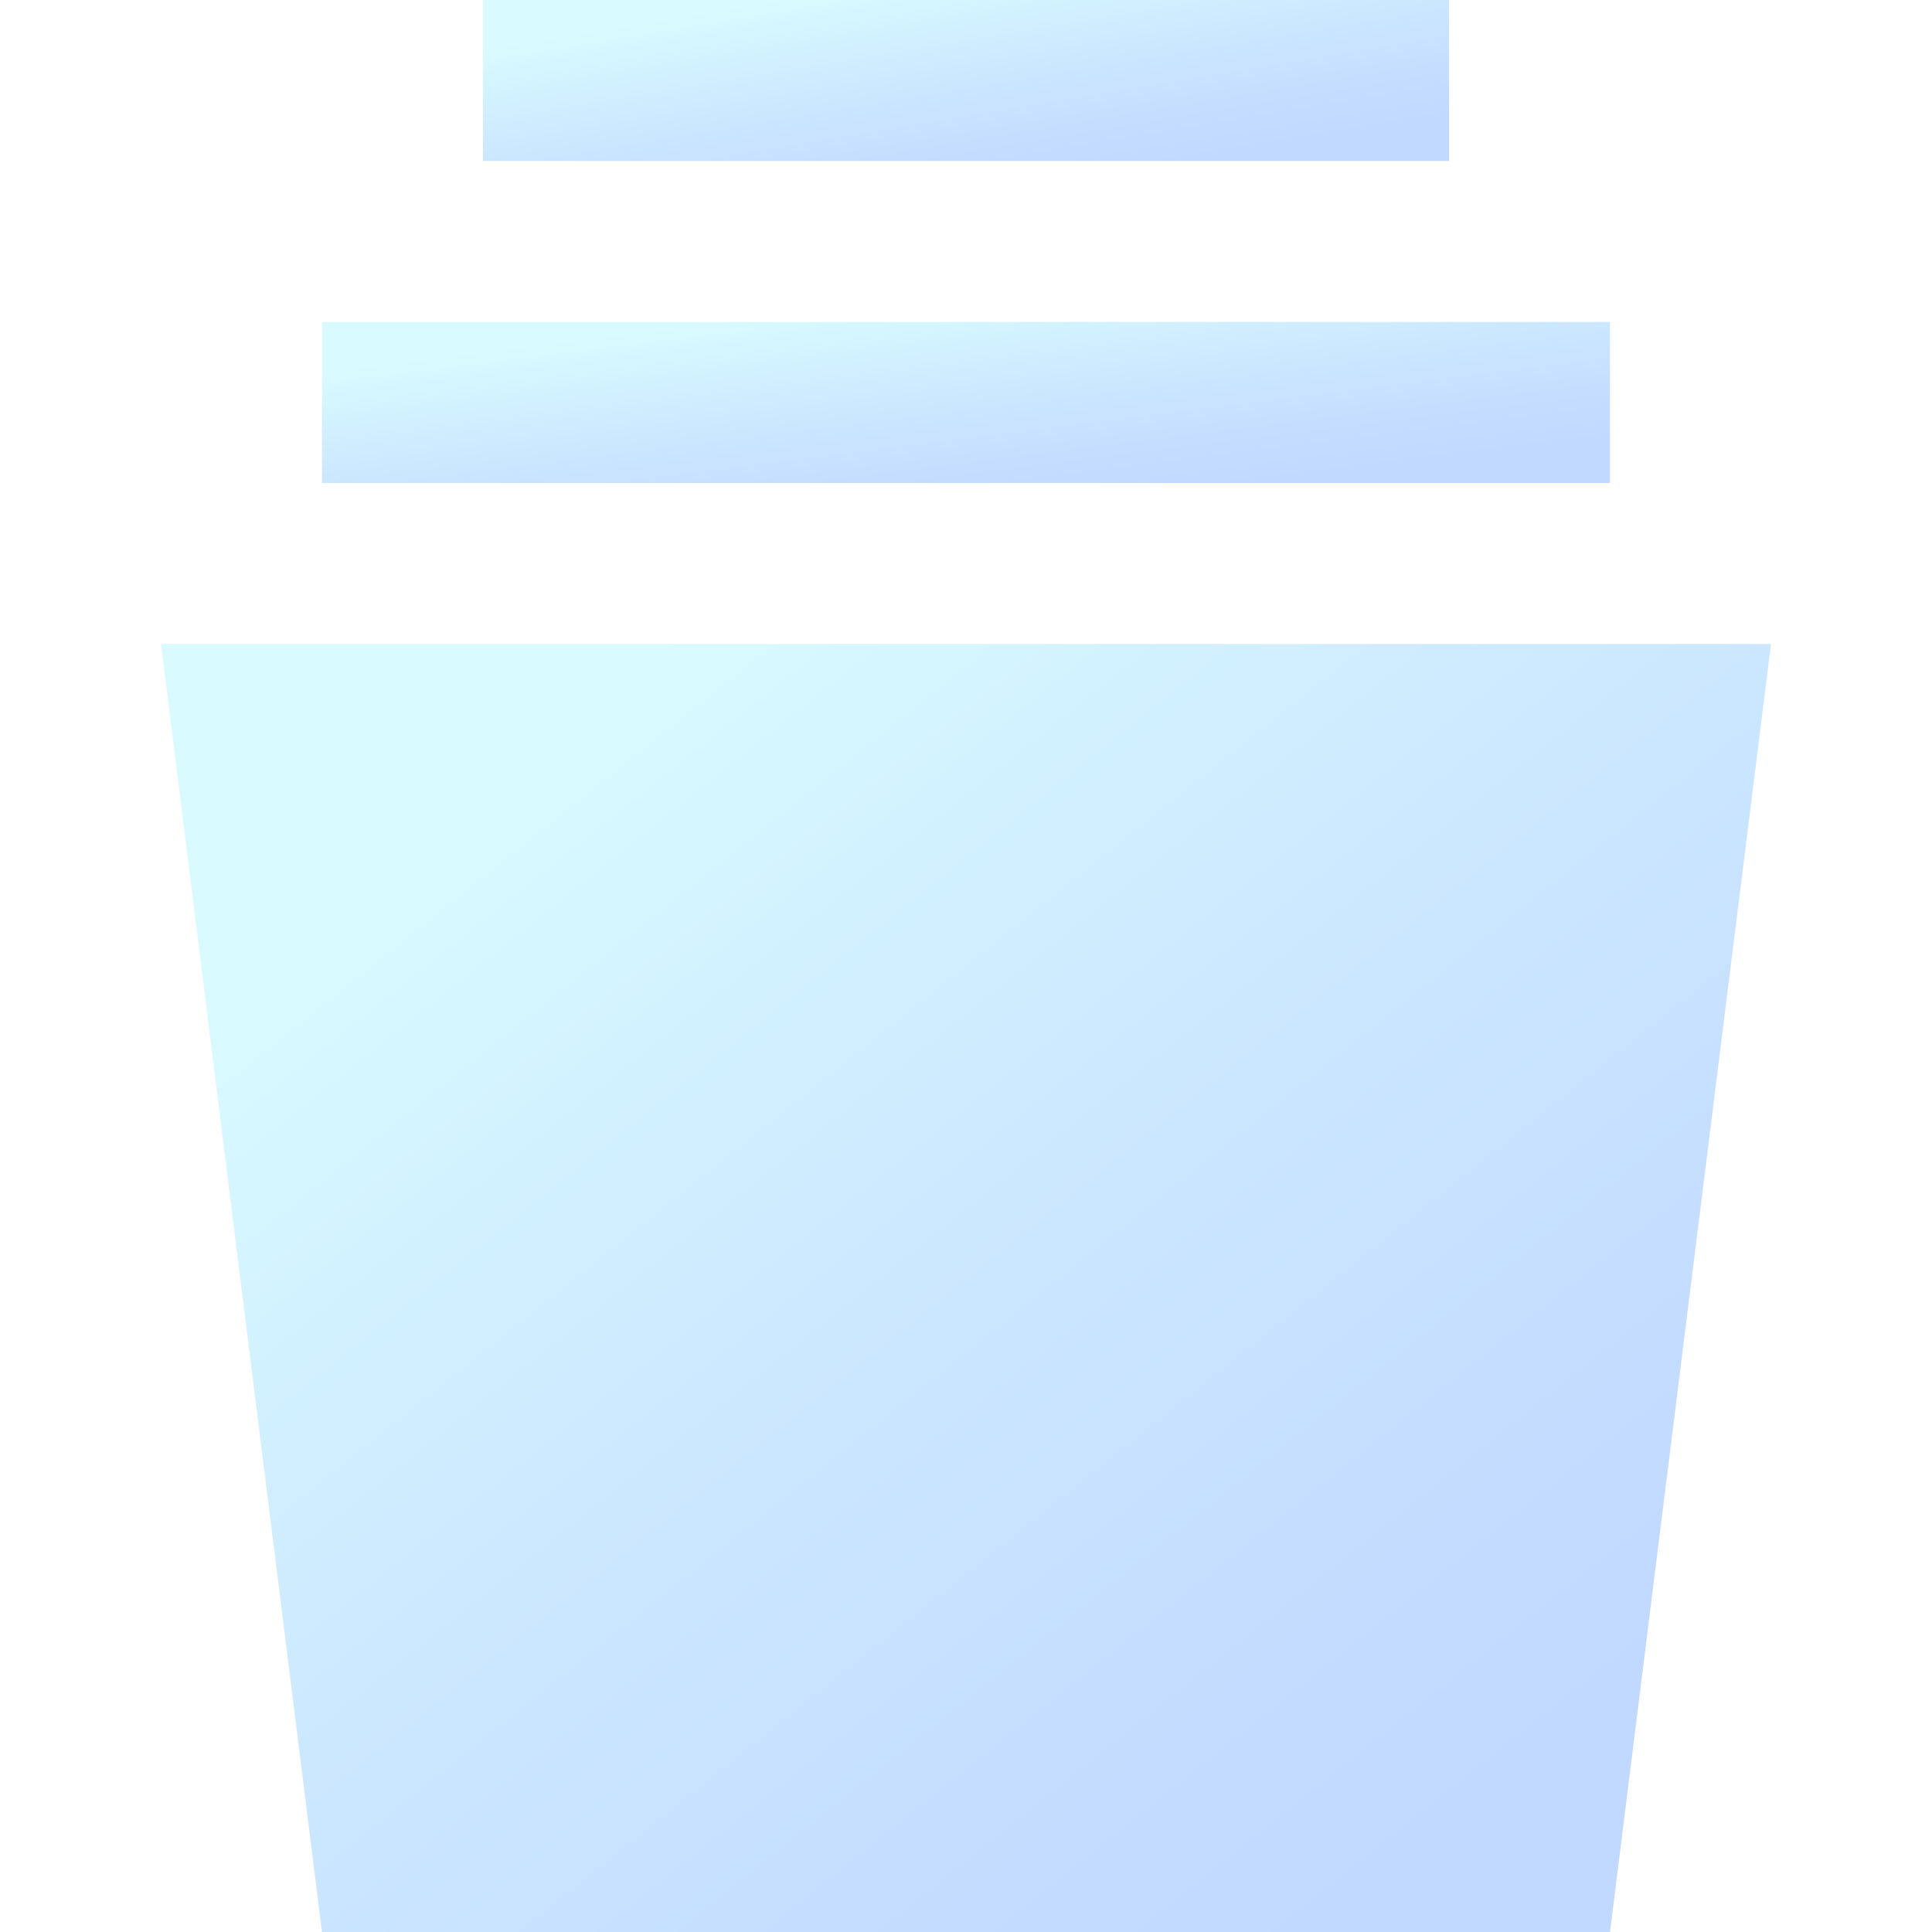 <svg width="64" height="64" viewBox="0 0 64 64" fill="none" xmlns="http://www.w3.org/2000/svg">
<path d="M48 0H16V5.334H48V0Z" fill="url(#paint0_linear_813_6501)" fill-opacity="0.24"/>
<path d="M53.331 10.666H10.666V16H53.331V10.666Z" fill="url(#paint1_linear_813_6501)" fill-opacity="0.24"/>
<path d="M5.333 21.334L10.666 64H53.334L58.666 21.334H5.333Z" fill="url(#paint2_linear_813_6501)" fill-opacity="0.24"/>
<defs>
<linearGradient id="paint0_linear_813_6501" x1="43.309" y1="4.552" x2="42.086" y2="-2.784" gradientUnits="userSpaceOnUse">
<stop stop-color="#0061FF"/>
<stop offset="0.131" stop-color="#066AFF"/>
<stop offset="0.35" stop-color="#1884FF"/>
<stop offset="0.629" stop-color="#34ADFF"/>
<stop offset="0.954" stop-color="#5AE6FF"/>
<stop offset="1" stop-color="#60EFFF"/>
</linearGradient>
<linearGradient id="paint1_linear_813_6501" x1="47.076" y1="15.218" x2="46.148" y2="7.794" gradientUnits="userSpaceOnUse">
<stop stop-color="#0061FF"/>
<stop offset="0.131" stop-color="#066AFF"/>
<stop offset="0.35" stop-color="#1884FF"/>
<stop offset="0.629" stop-color="#34ADFF"/>
<stop offset="0.954" stop-color="#5AE6FF"/>
<stop offset="1" stop-color="#60EFFF"/>
</linearGradient>
<linearGradient id="paint2_linear_813_6501" x1="50.847" y1="57.745" x2="21.427" y2="20.97" gradientUnits="userSpaceOnUse">
<stop stop-color="#0061FF"/>
<stop offset="0.131" stop-color="#066AFF"/>
<stop offset="0.35" stop-color="#1884FF"/>
<stop offset="0.629" stop-color="#34ADFF"/>
<stop offset="0.954" stop-color="#5AE6FF"/>
<stop offset="1" stop-color="#60EFFF"/>
</linearGradient>
</defs>
</svg>
